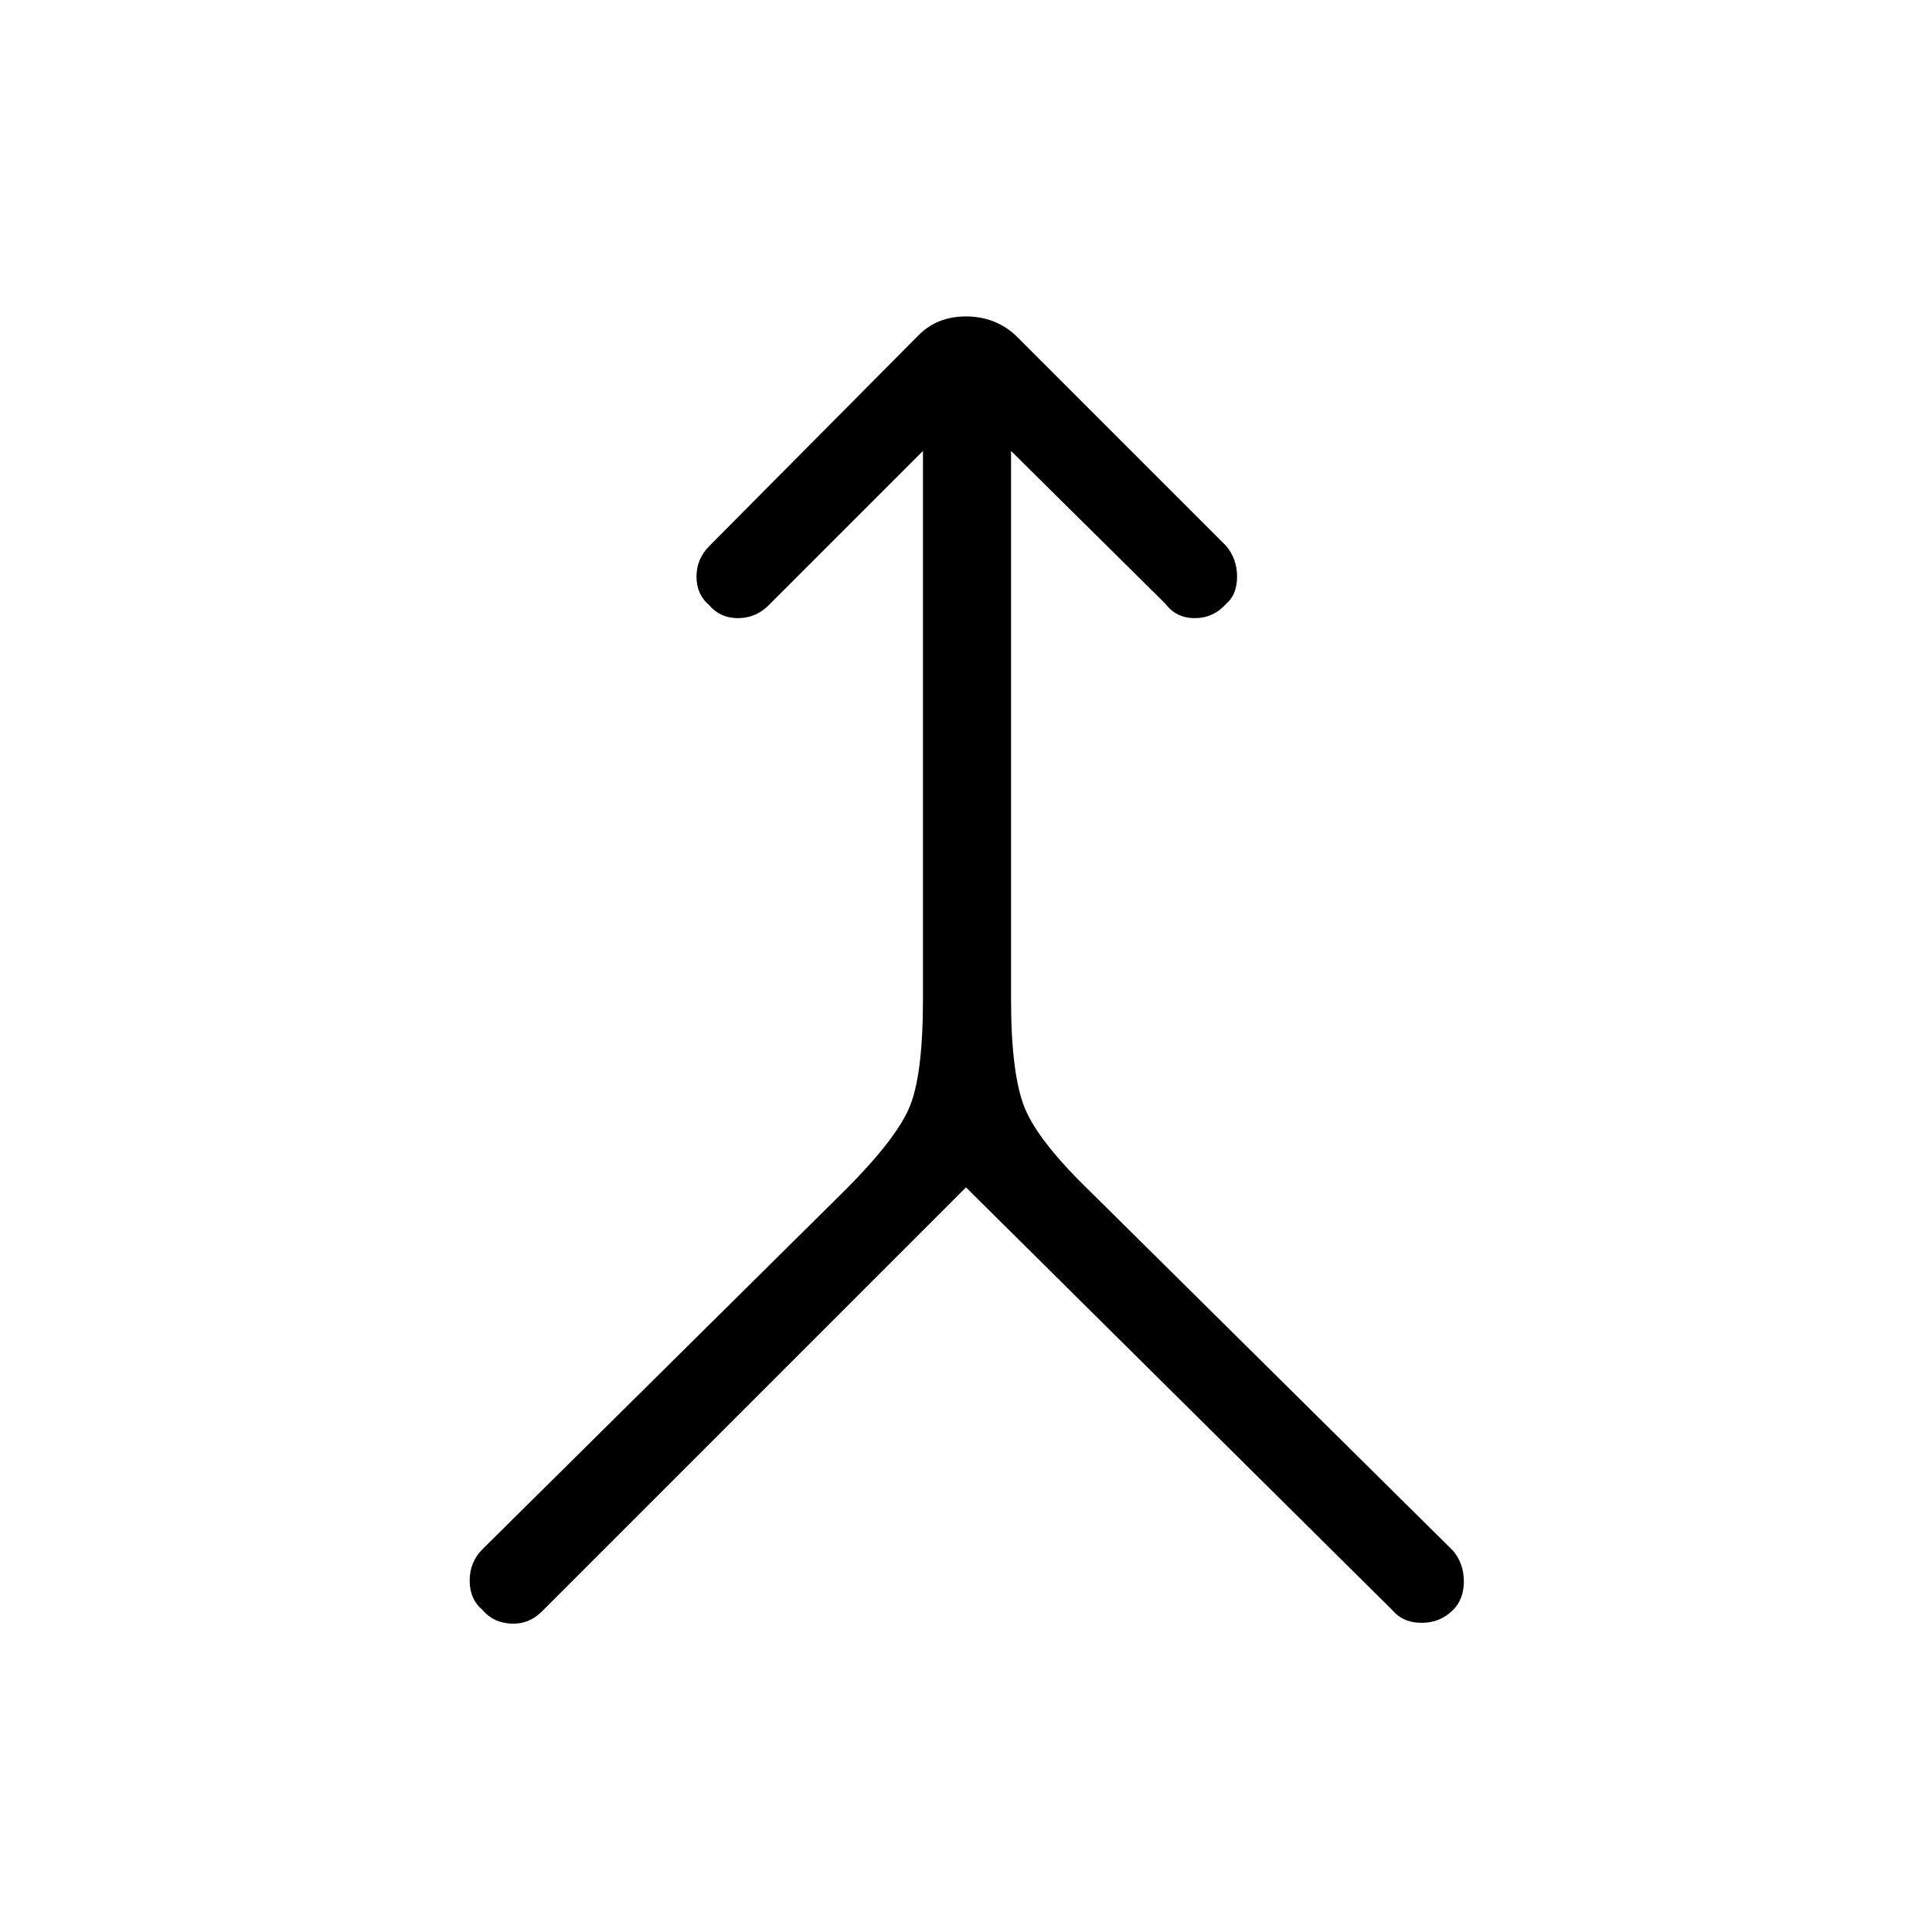 <svg xmlns="http://www.w3.org/2000/svg" height="48" viewBox="0 -960 960 960" width="48"><path d="M480-370 269.23-159.23q-6.38 6.38-15.23 6-8.85-.39-14.23-6.77-6.39-5.38-6.39-14.62 0-9.23 6.39-15.61l180.08-178.31q25.3-25.31 32.03-41.23 6.74-15.92 6.74-53.92v-272.23l-76.7 76.69q-6.38 6.38-15.23 6.38-8.84 0-14.23-6.38-6.38-5.39-6.38-14.23 0-8.85 6.38-15.23l104.08-104.85q9.23-9.23 23.46-9.23t24.46 9.23l104.85 104.85q5.38 6.38 5.38 15.23 0 8.84-5.38 13.46-6.39 7.15-15.62 7.15T579.08-660l-76.7-75.92v272.23q0 38 7 54.69 7 16.69 33.31 42L722-189.46q5.38 6.38 5.38 15.23 0 8.85-5.38 14.23-6.38 6.38-15.62 6.38-9.23 0-14.61-6.38L480-370Z"/></svg>